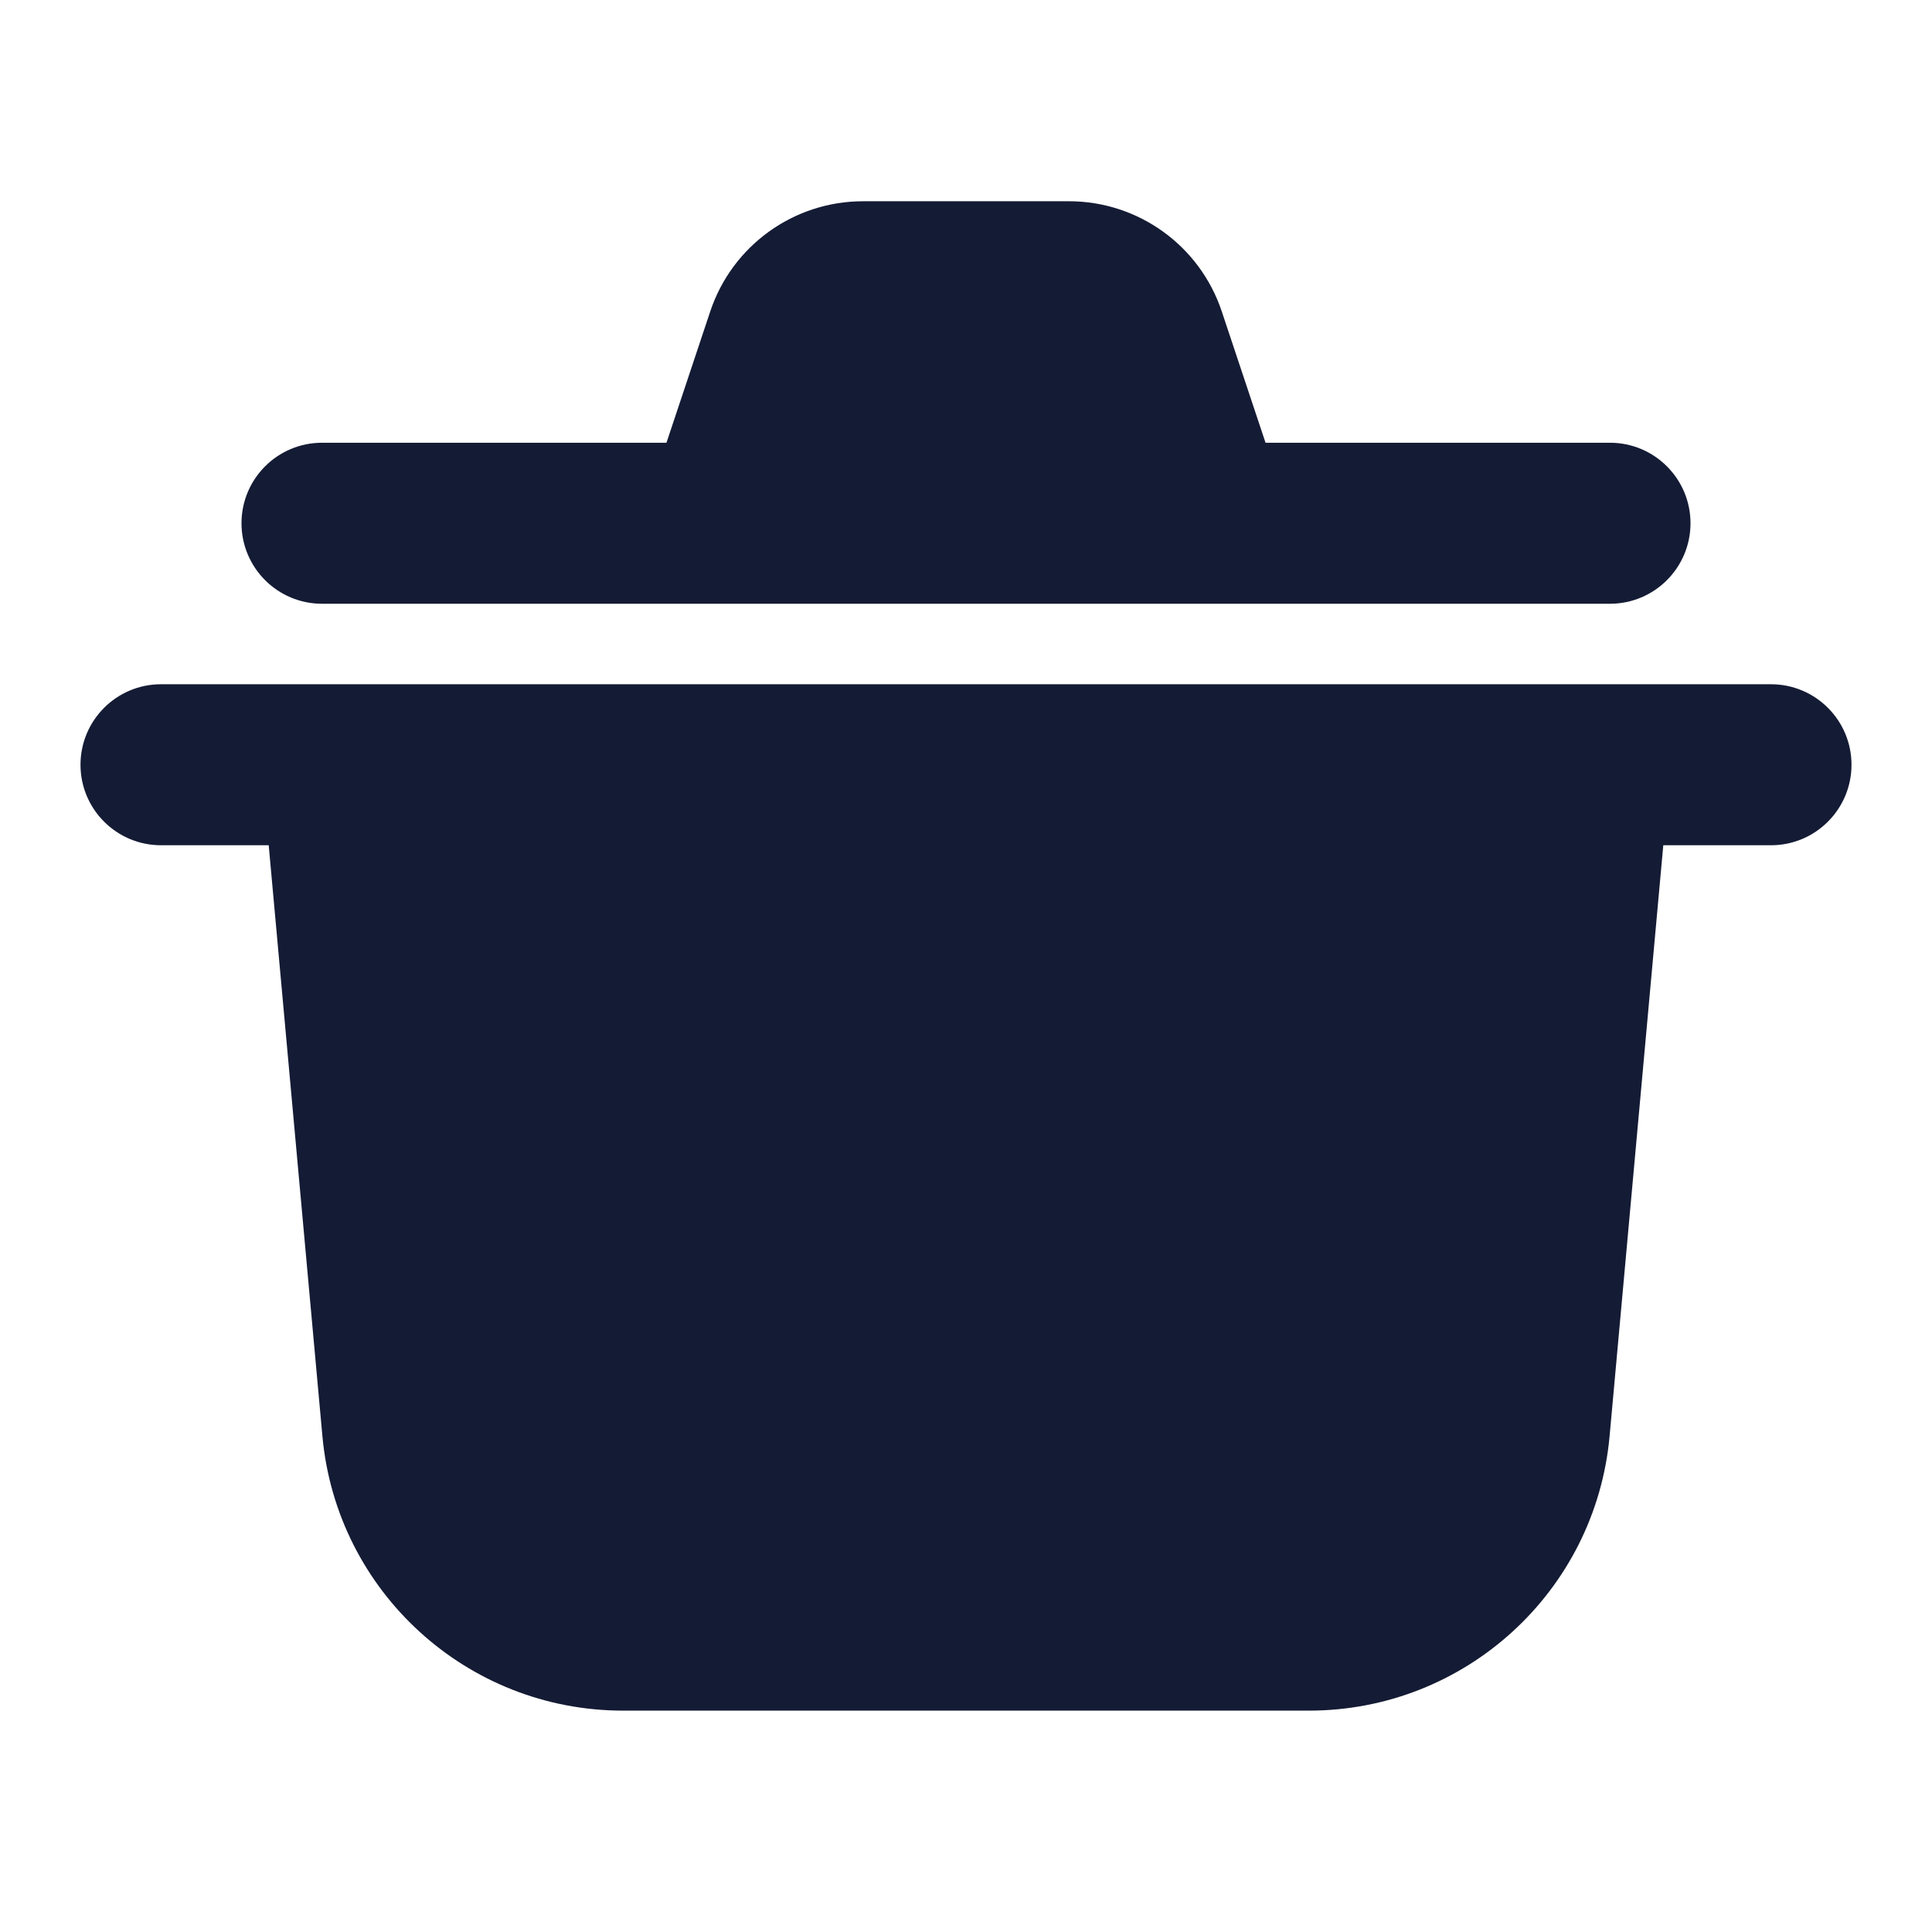 <svg width="24" height="24" viewBox="0 0 24 24" fill="none" xmlns="http://www.w3.org/2000/svg">
<path fill-rule="evenodd" clip-rule="evenodd" d="M2 8.5C1.448 8.5 1 8.948 1 9.5C1 10.052 1.448 10.5 2 10.5H3.338L4.005 17.84C4.181 19.771 5.8 21.25 7.74 21.25H16.26C18.2 21.25 19.819 19.771 19.995 17.84L20.662 10.5H22C22.552 10.5 23 10.052 23 9.5C23 8.948 22.552 8.5 22 8.5H2Z" fill="#141B34"/>
<path fill-rule="evenodd" clip-rule="evenodd" d="M8.823 3.868C9.096 3.051 9.86 2.5 10.721 2.5H13.279C14.14 2.5 14.904 3.051 15.177 3.868L15.721 5.5H20C20.552 5.5 21 5.948 21 6.5C21 7.052 20.552 7.5 20 7.5H15.023C15.008 7.5 14.992 7.5 14.977 7.5H9.023C9.008 7.5 8.992 7.5 8.977 7.5H4C3.448 7.5 3 7.052 3 6.5C3 5.948 3.448 5.5 4 5.5H8.279L8.823 3.868Z" fill="#141B34"/>
</svg>

